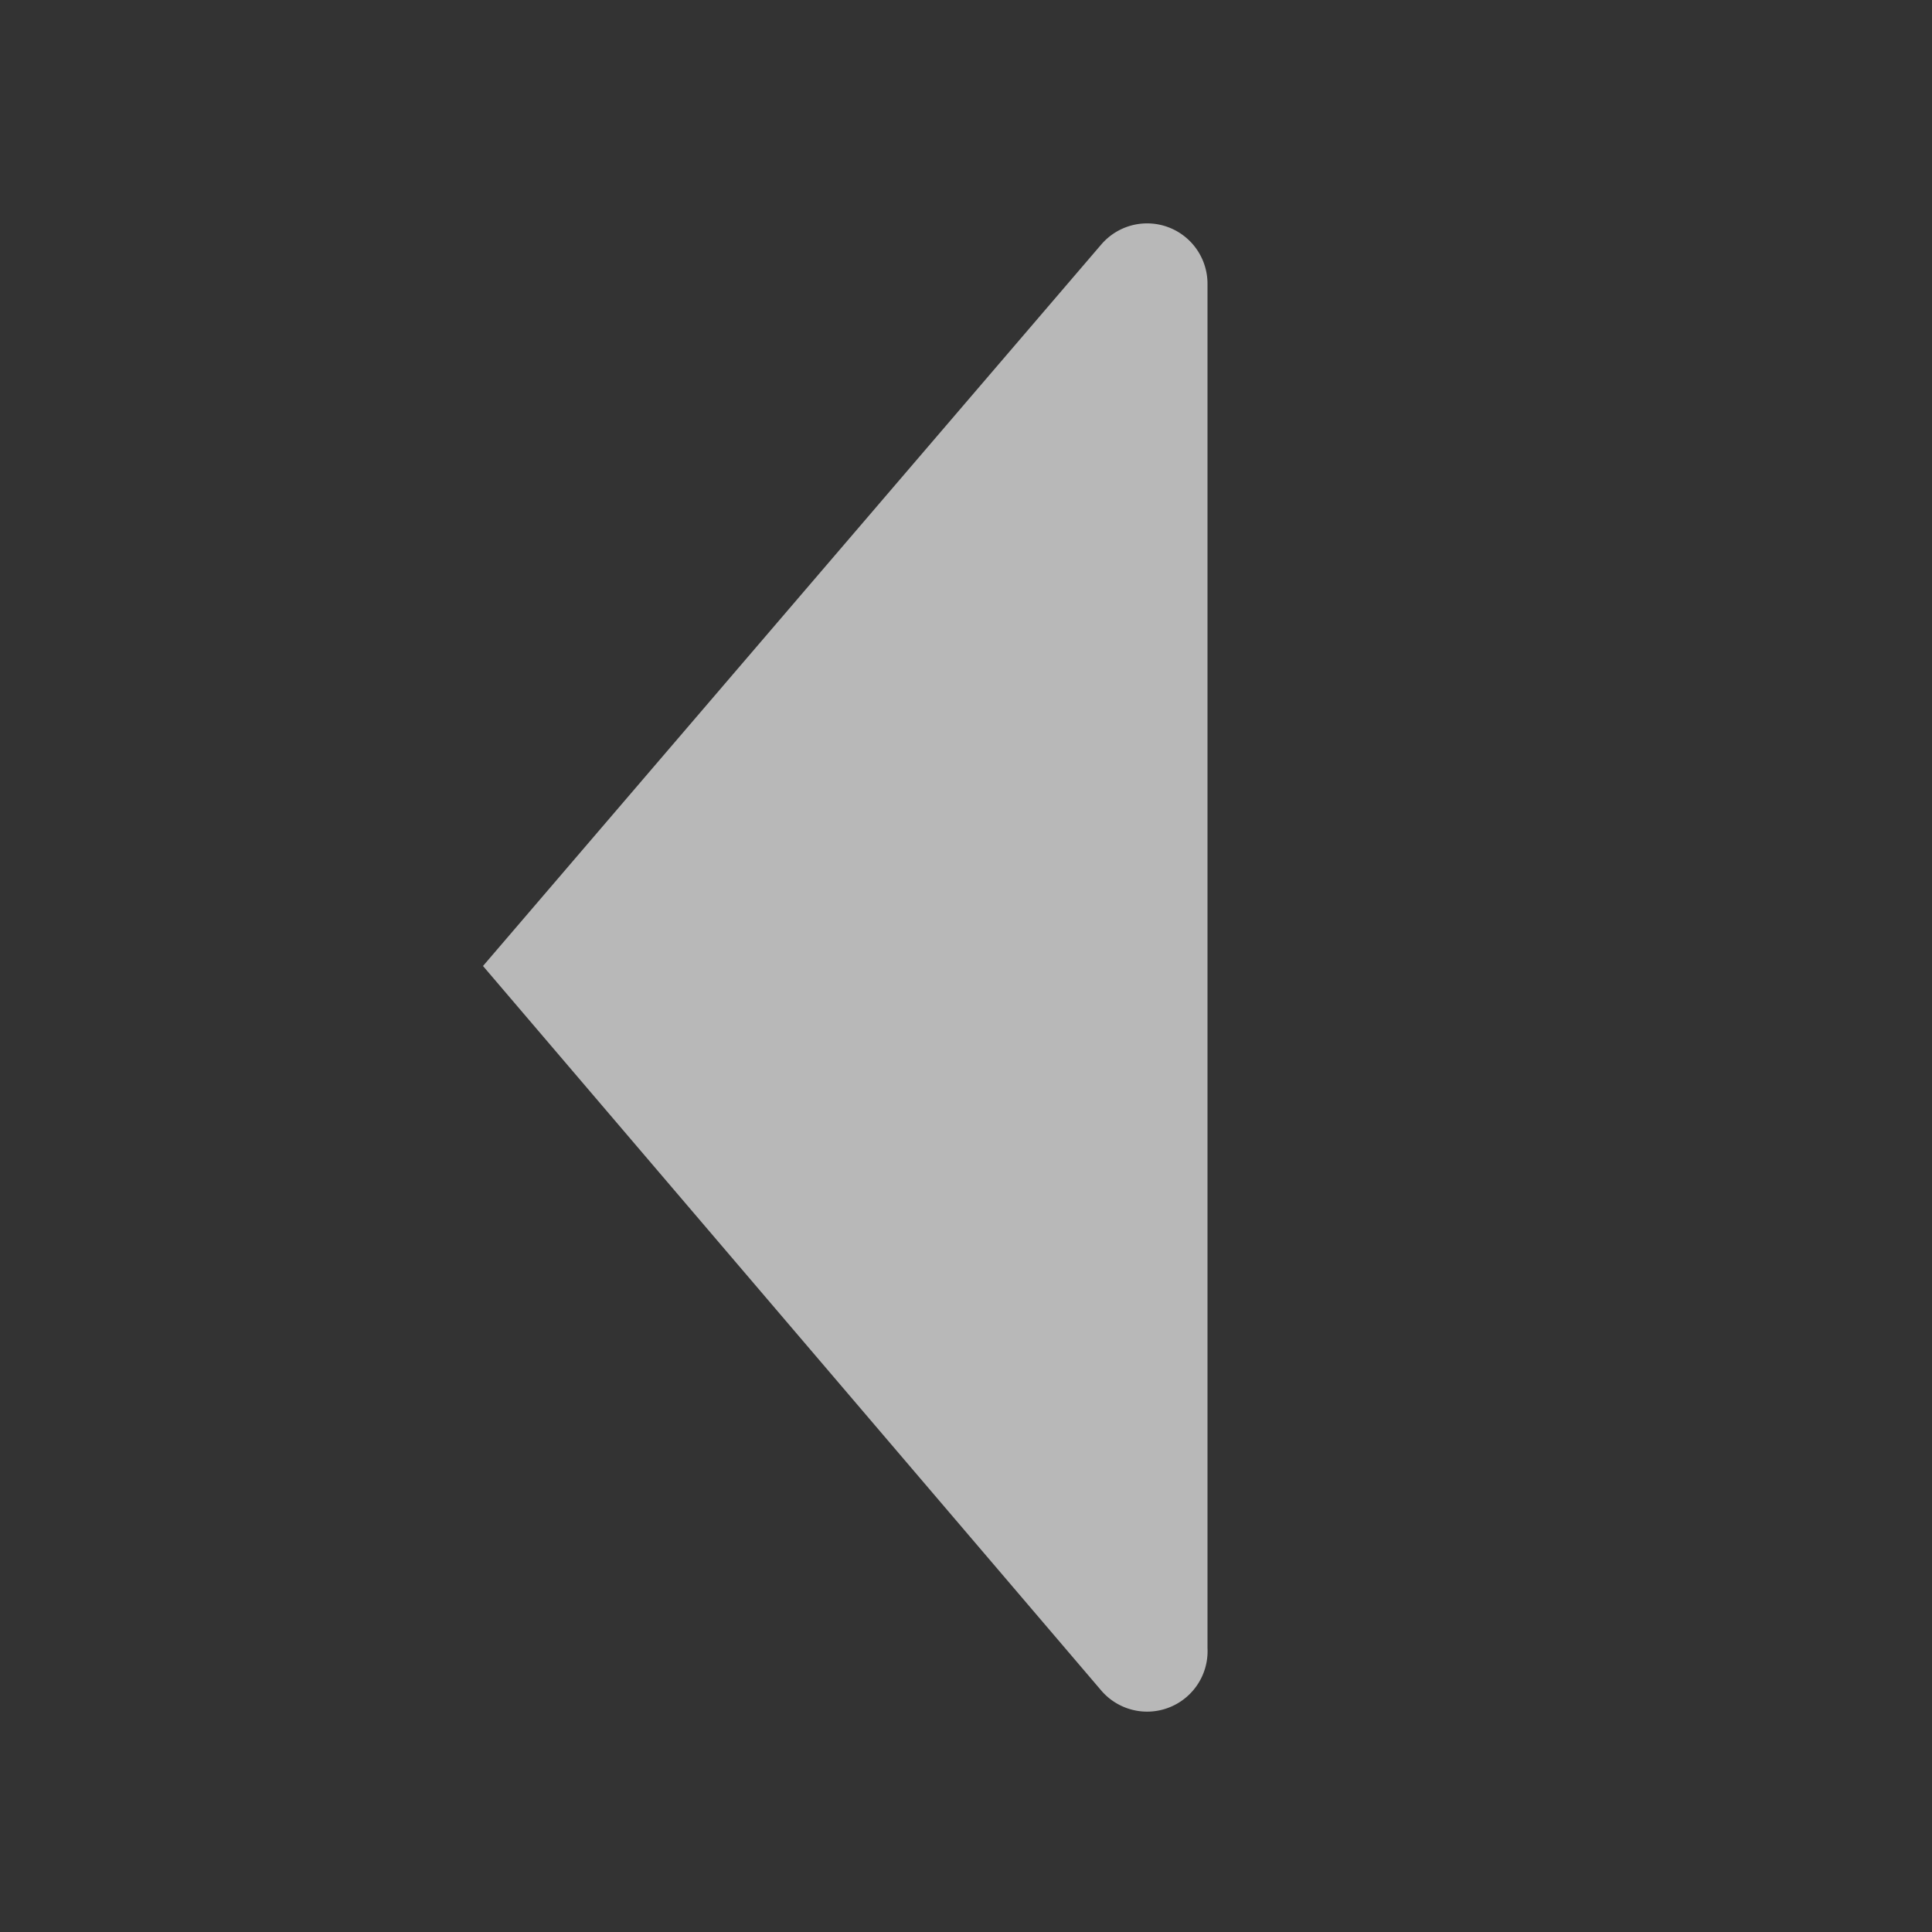 <svg xmlns="http://www.w3.org/2000/svg" viewBox="0 0 32 32"><rect x="0" y="0" width="32" height="32" fill="#333333" stroke="none"/><defs><style>.cls-1{fill:#b1b1b1;fill-opacity:0;opacity:0;}.cls-2{fill:#fff;opacity:0.65;isolation:isolate;}</style></defs><title>Asset 1S</title><g id="Layer_2" data-name="Layer 2"><g id="S_ChevronLeft_Sm_N_D_2x" data-name="S ChevronLeft Sm N D 2x"><rect class="cls-1" width="32" height="32"/><path class="cls-2" d="M20,27.3V4.7a1,1,0,0,0-1.76-.65L8,16,18.24,28a1,1,0,0,0,1.41.11A1,1,0,0,0,20,27.3Z"/></g></g></svg>